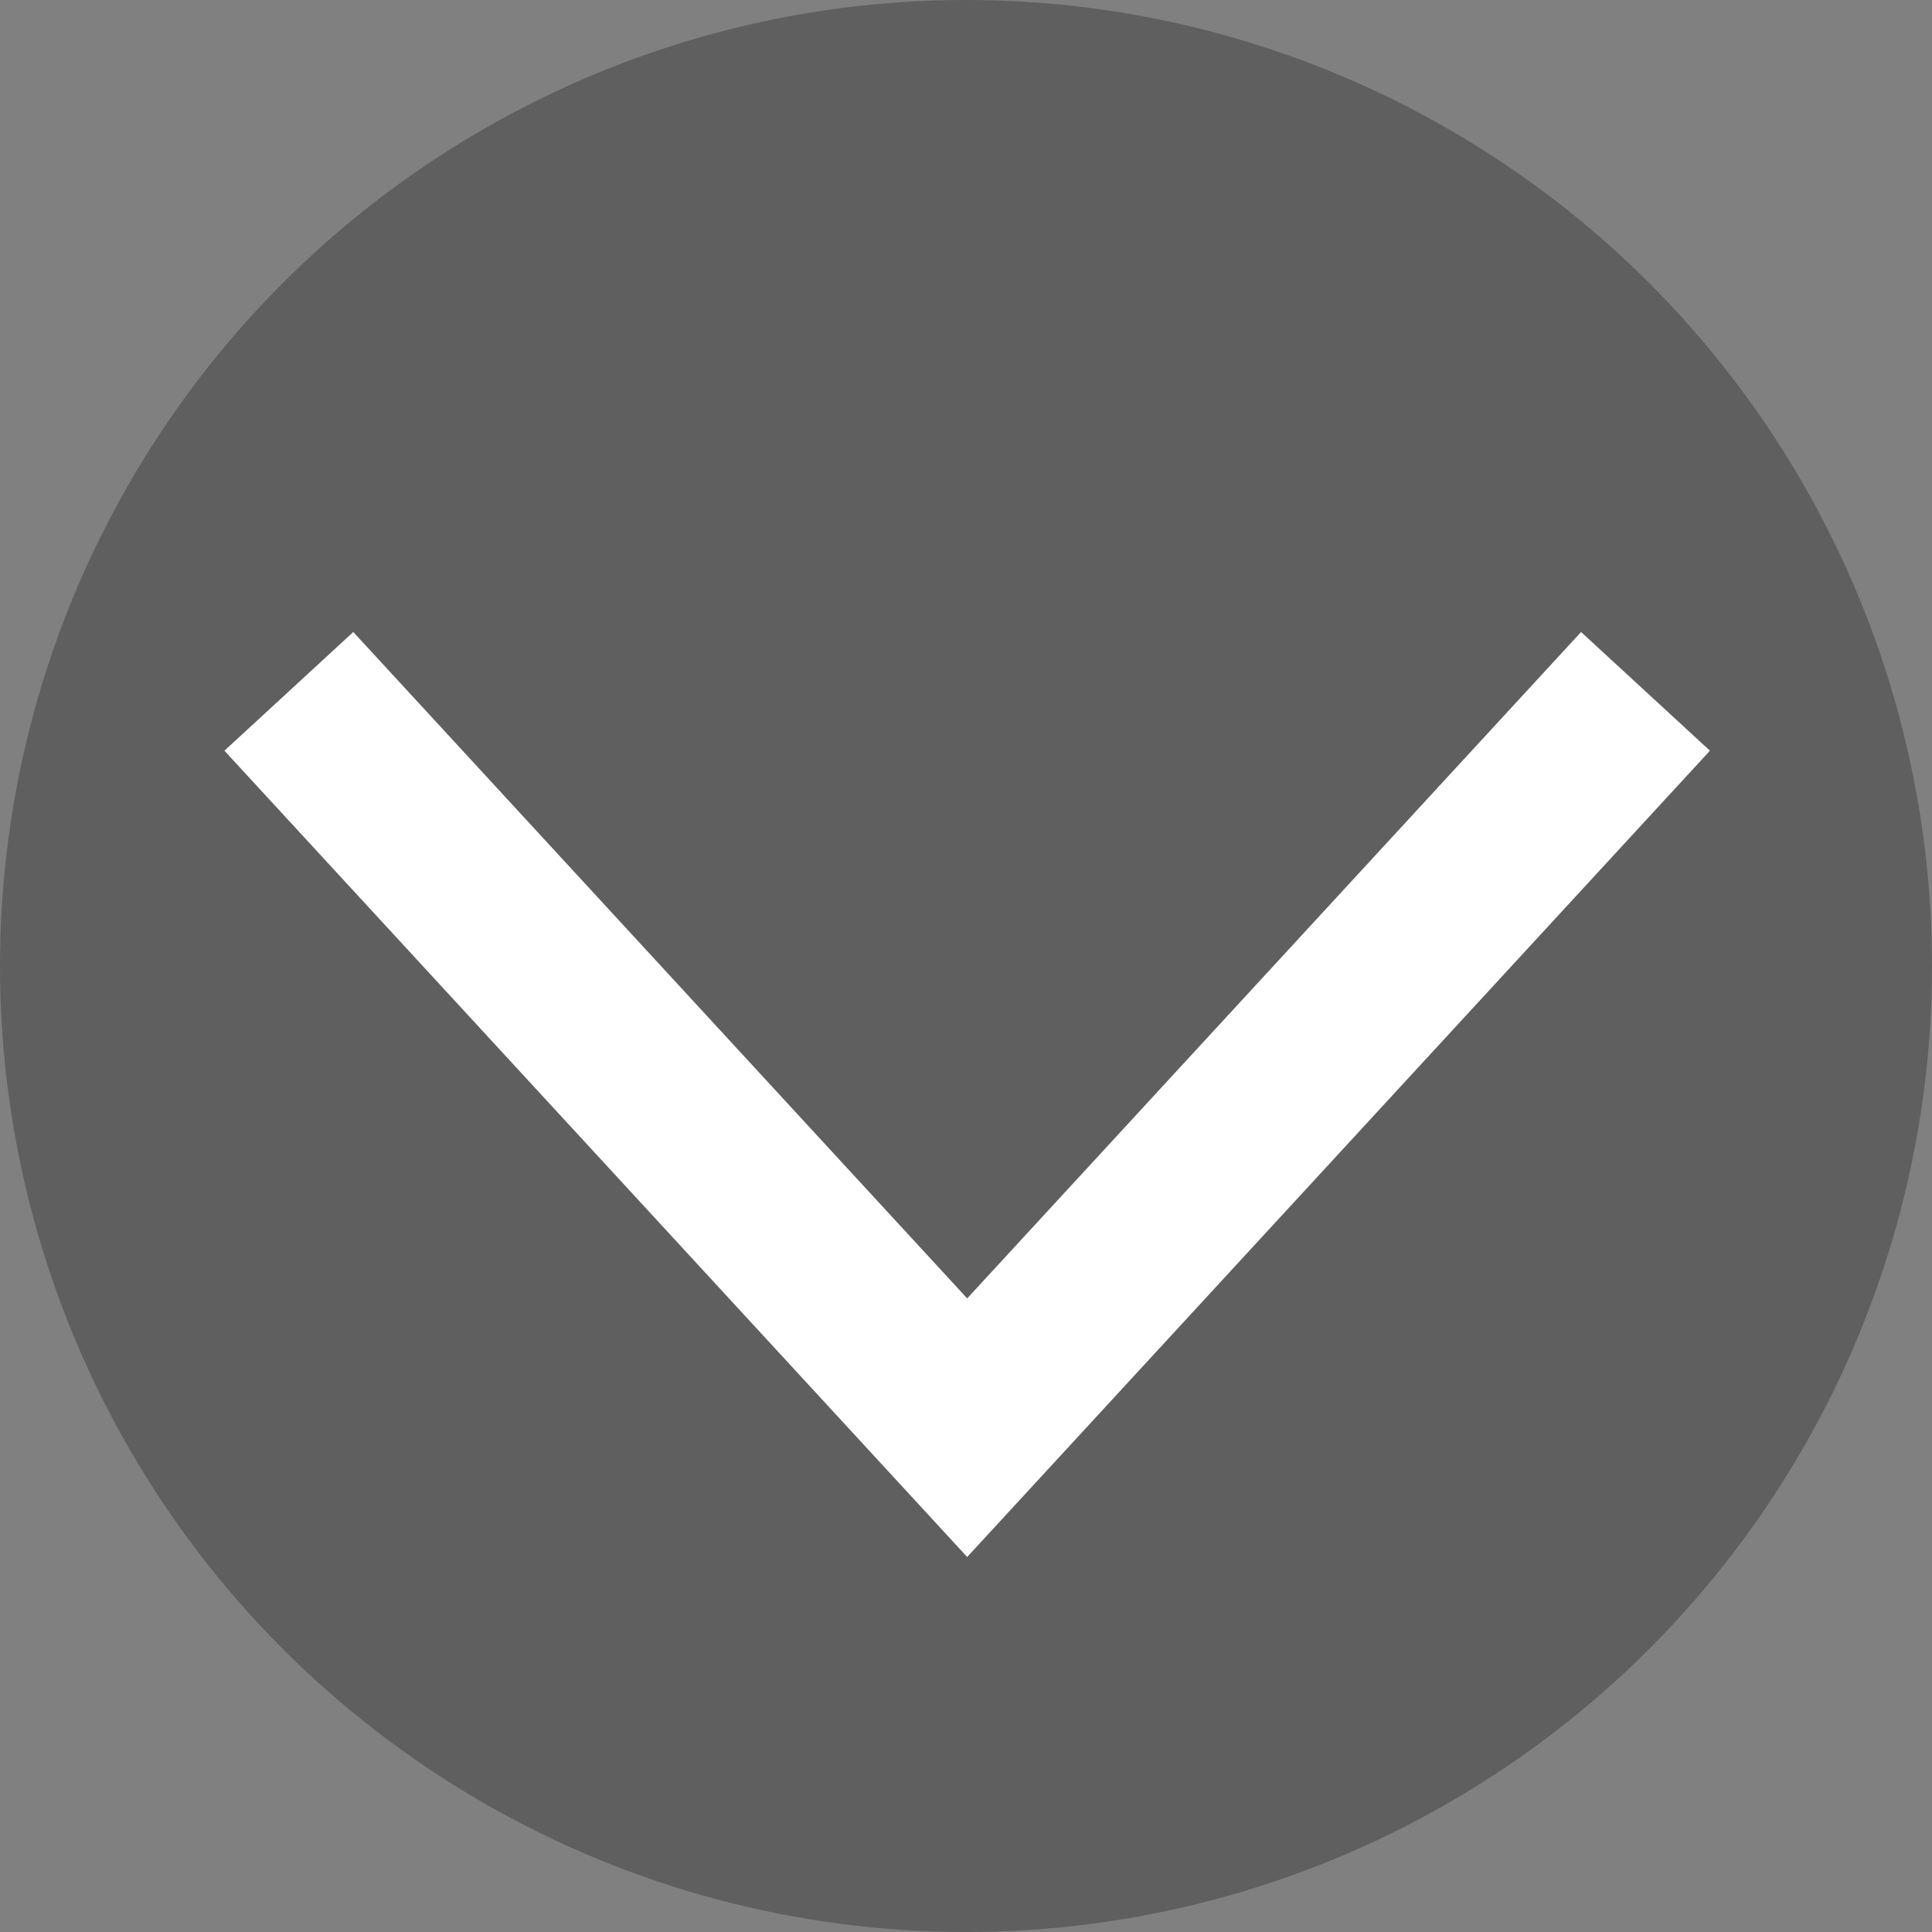 <?xml version="1.0" encoding="UTF-8"?>
<svg width="816px" height="816px" viewBox="0 0 816 816" version="1.1" xmlns="http://www.w3.org/2000/svg" xmlns:xlink="http://www.w3.org/1999/xlink">
    <rect x="0" y="0" width="816" height="816" fill="#808080" stroke="none"/>
    <!-- Generator: Sketch 54.1 (76490) - https://sketchapp.com -->
    <title>Group 2</title>
    <desc>Created with Sketch.</desc>
    <g id="Page-1" stroke="none" stroke-width="1" fill="none" fill-rule="evenodd">
        <g id="Group-2" transform="translate(0, -0)">
            <circle id="Oval" fill-opacity="0.5" fill="#3F3F3F" cx="408" cy="408" r="408"></circle>
            <polyline id="Path" stroke="#FFFFFF" stroke-width="74" points="122 292 408.5 603 695 292"></polyline>
        </g>
    </g>
</svg>